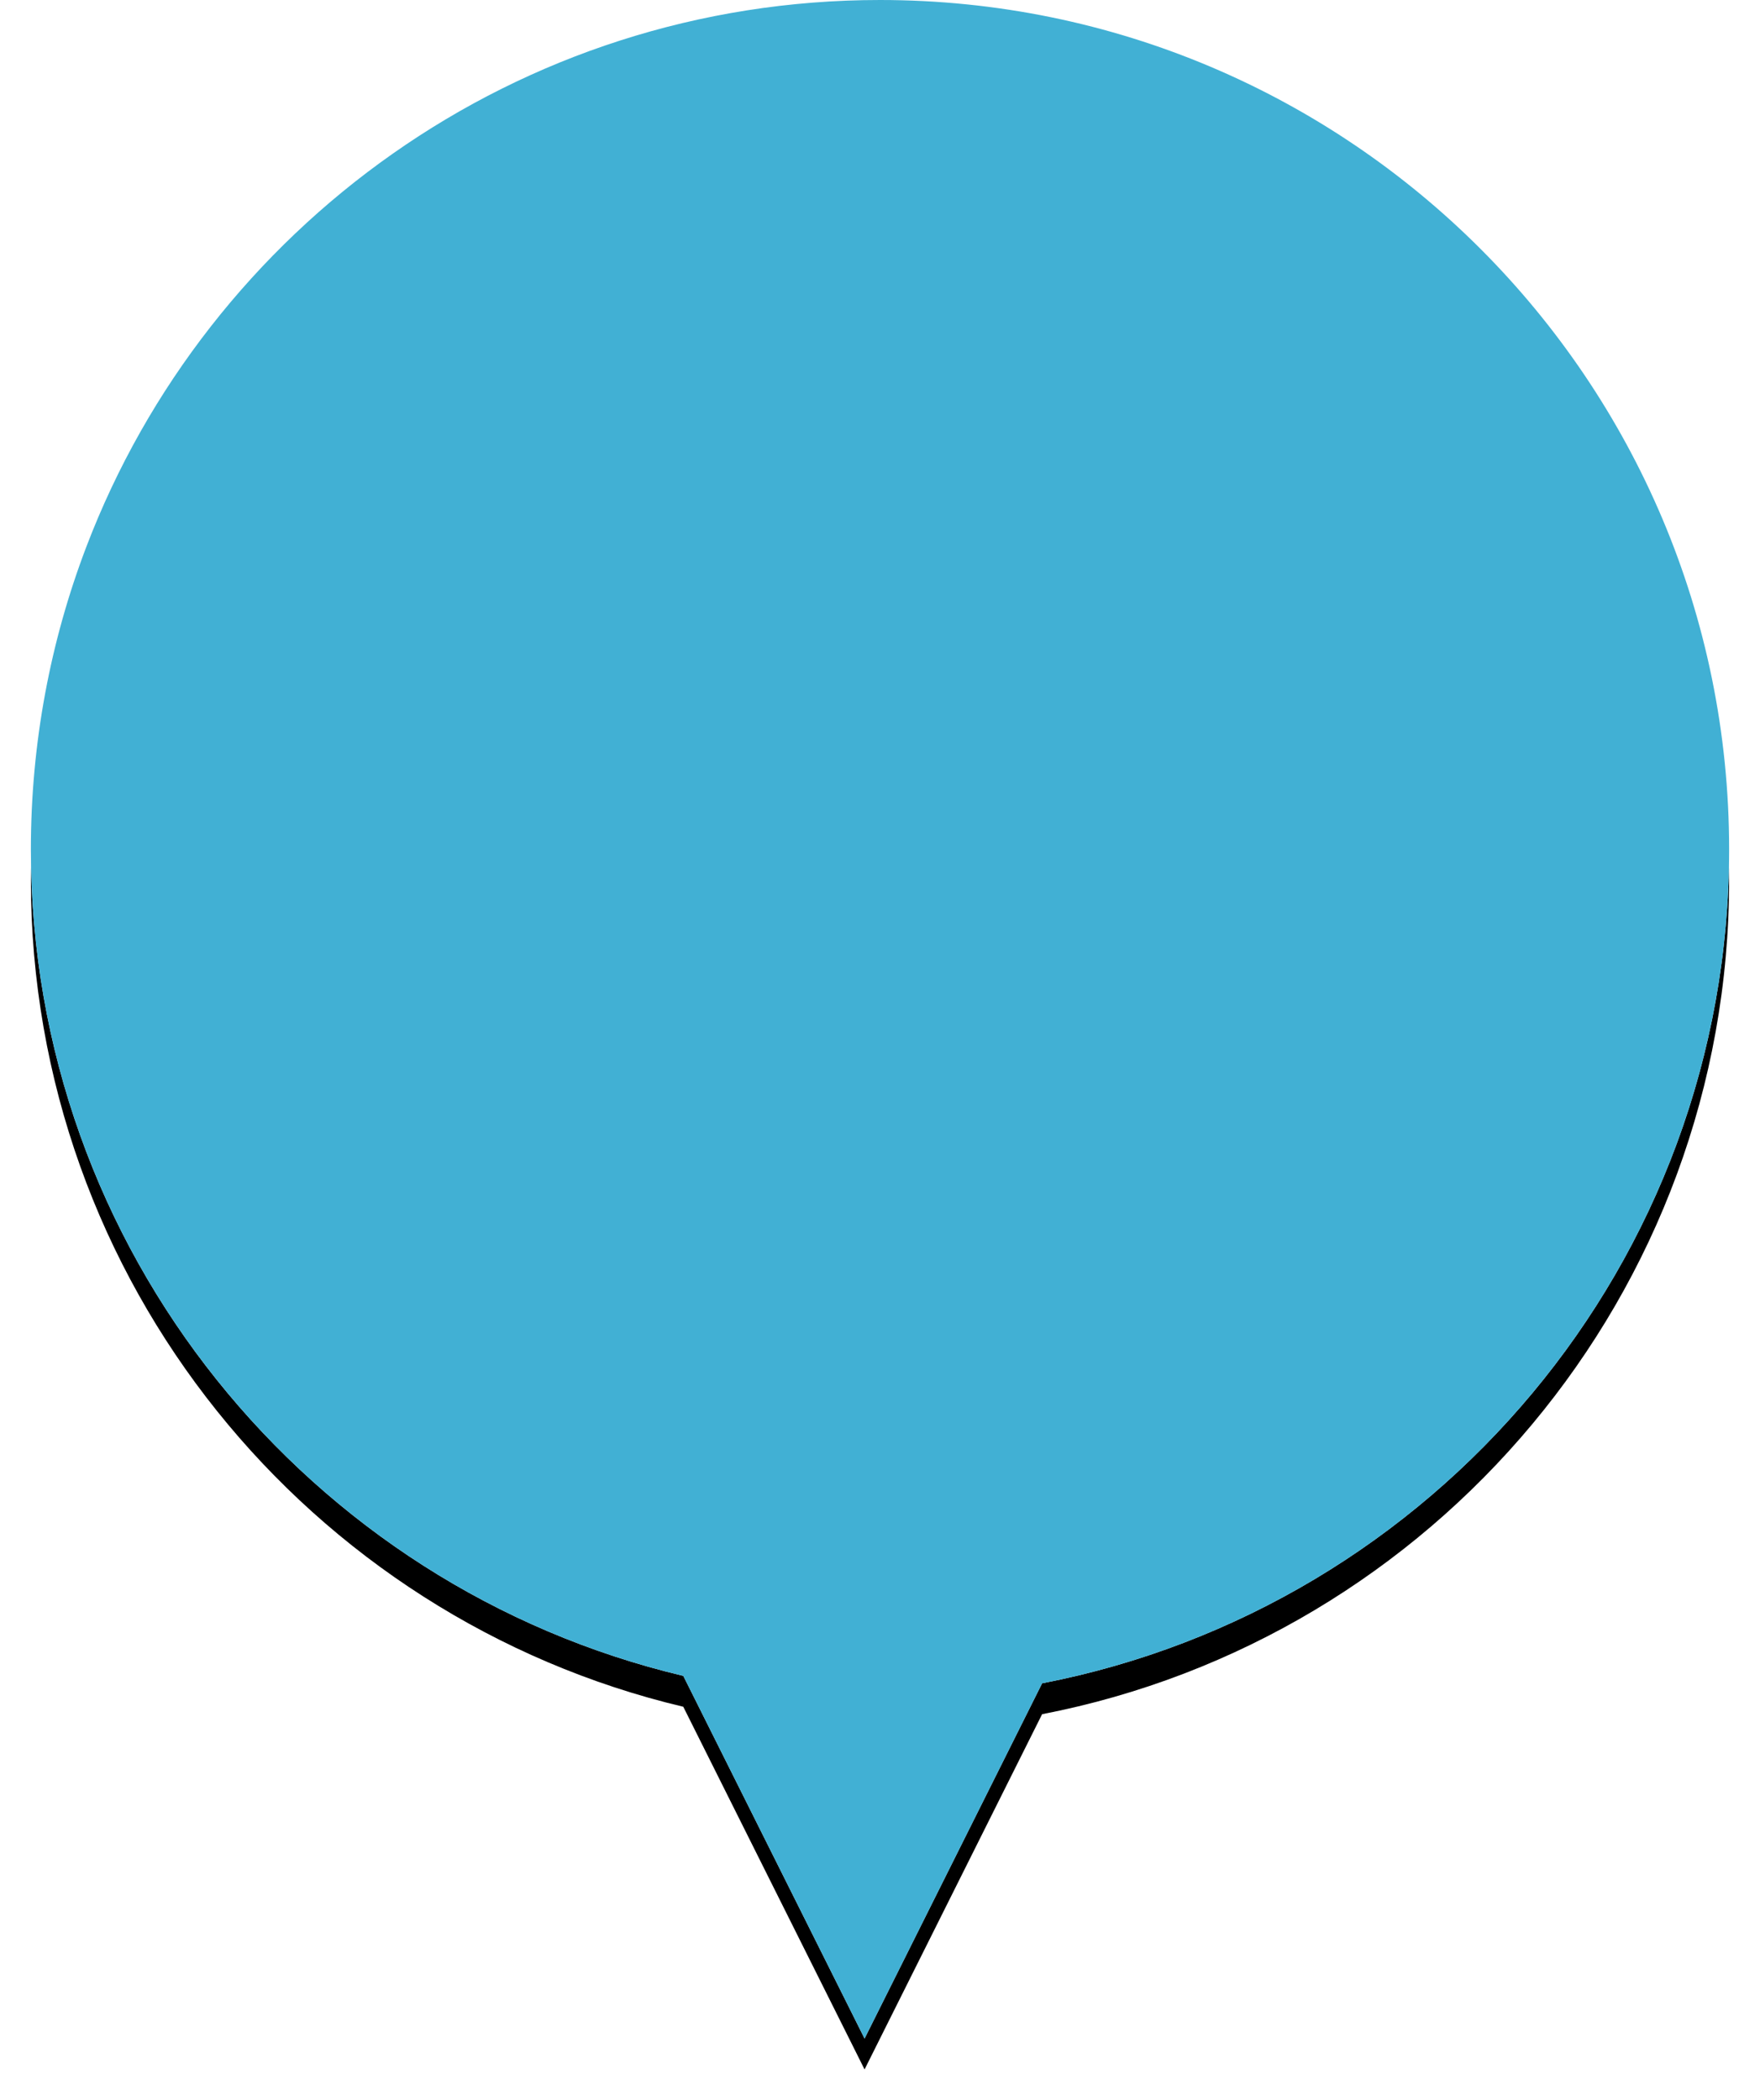 <?xml version="1.0" encoding="UTF-8"?>
<svg width="57px" height="68px" viewBox="0 0 57 68" version="1.1" xmlns="http://www.w3.org/2000/svg" xmlns:xlink="http://www.w3.org/1999/xlink">
    <!-- Generator: Sketch 47.1 (45422) - http://www.bohemiancoding.com/sketch -->
    <title>Pin-6@1.5x</title>
    <desc>Created with Sketch.</desc>
    <defs>
        <path d="M21.129,54.258 L27,66 L32.75,54.499 C45.427,52.049 55,40.892 55,27.5 C55,12.312 42.688,0 27.5,0 C15.761,0 5.74,7.356 1.794,17.709 C0.635,20.751 0,24.051 0,27.5 C0,40.495 9.013,51.384 21.129,54.258 Z" id="path-1"></path>
        <filter x="-3.6%" y="-1.5%" width="107.3%" height="106.1%" filterUnits="objectBoundingBox" id="filter-2">
            <feOffset dx="0" dy="1" in="SourceAlpha" result="shadowOffsetOuter1"></feOffset>
            <feGaussianBlur stdDeviation="0.5" in="shadowOffsetOuter1" result="shadowBlurOuter1"></feGaussianBlur>
            <feColorMatrix values="0 0 0 0 0   0 0 0 0 0   0 0 0 0 0  0 0 0 0.15 0" type="matrix" in="shadowBlurOuter1"></feColorMatrix>
        </filter>
    </defs>
    <g id="01-Design:-Flow-and-UI" stroke="none" stroke-width="1" fill="none" fill-rule="evenodd">
        <g id="01.02-(Low-Severity-DTC,-Low-Battery)-Copy-3" transform="translate(-114, -151)">
            <g id="Pin-6" transform="translate(115, 151)">
                <g id="Combined-Shape-Copy-12">
                    <use fill="black" fill-opacity="1" filter="url(#filter-2)" xlink:href="#path-1"></use>
                    <use fill="#FFFFFF" fill-rule="evenodd" xlink:href="#path-1"></use>
                </g>
                <path d="M21.129,54.258 L27,66 L32.75,54.499 C45.427,52.049 55,40.892 55,27.5 C55,12.312 42.688,0 27.5,0 C15.761,0 5.74,7.356 1.794,17.709 C0.635,20.751 0,24.051 0,27.5 C0,40.495 9.013,51.384 21.129,54.258 Z" id="Combined-Shape-Copy-16" fill="#41B0D4"></path>
            </g>
        </g>
    </g>
</svg>